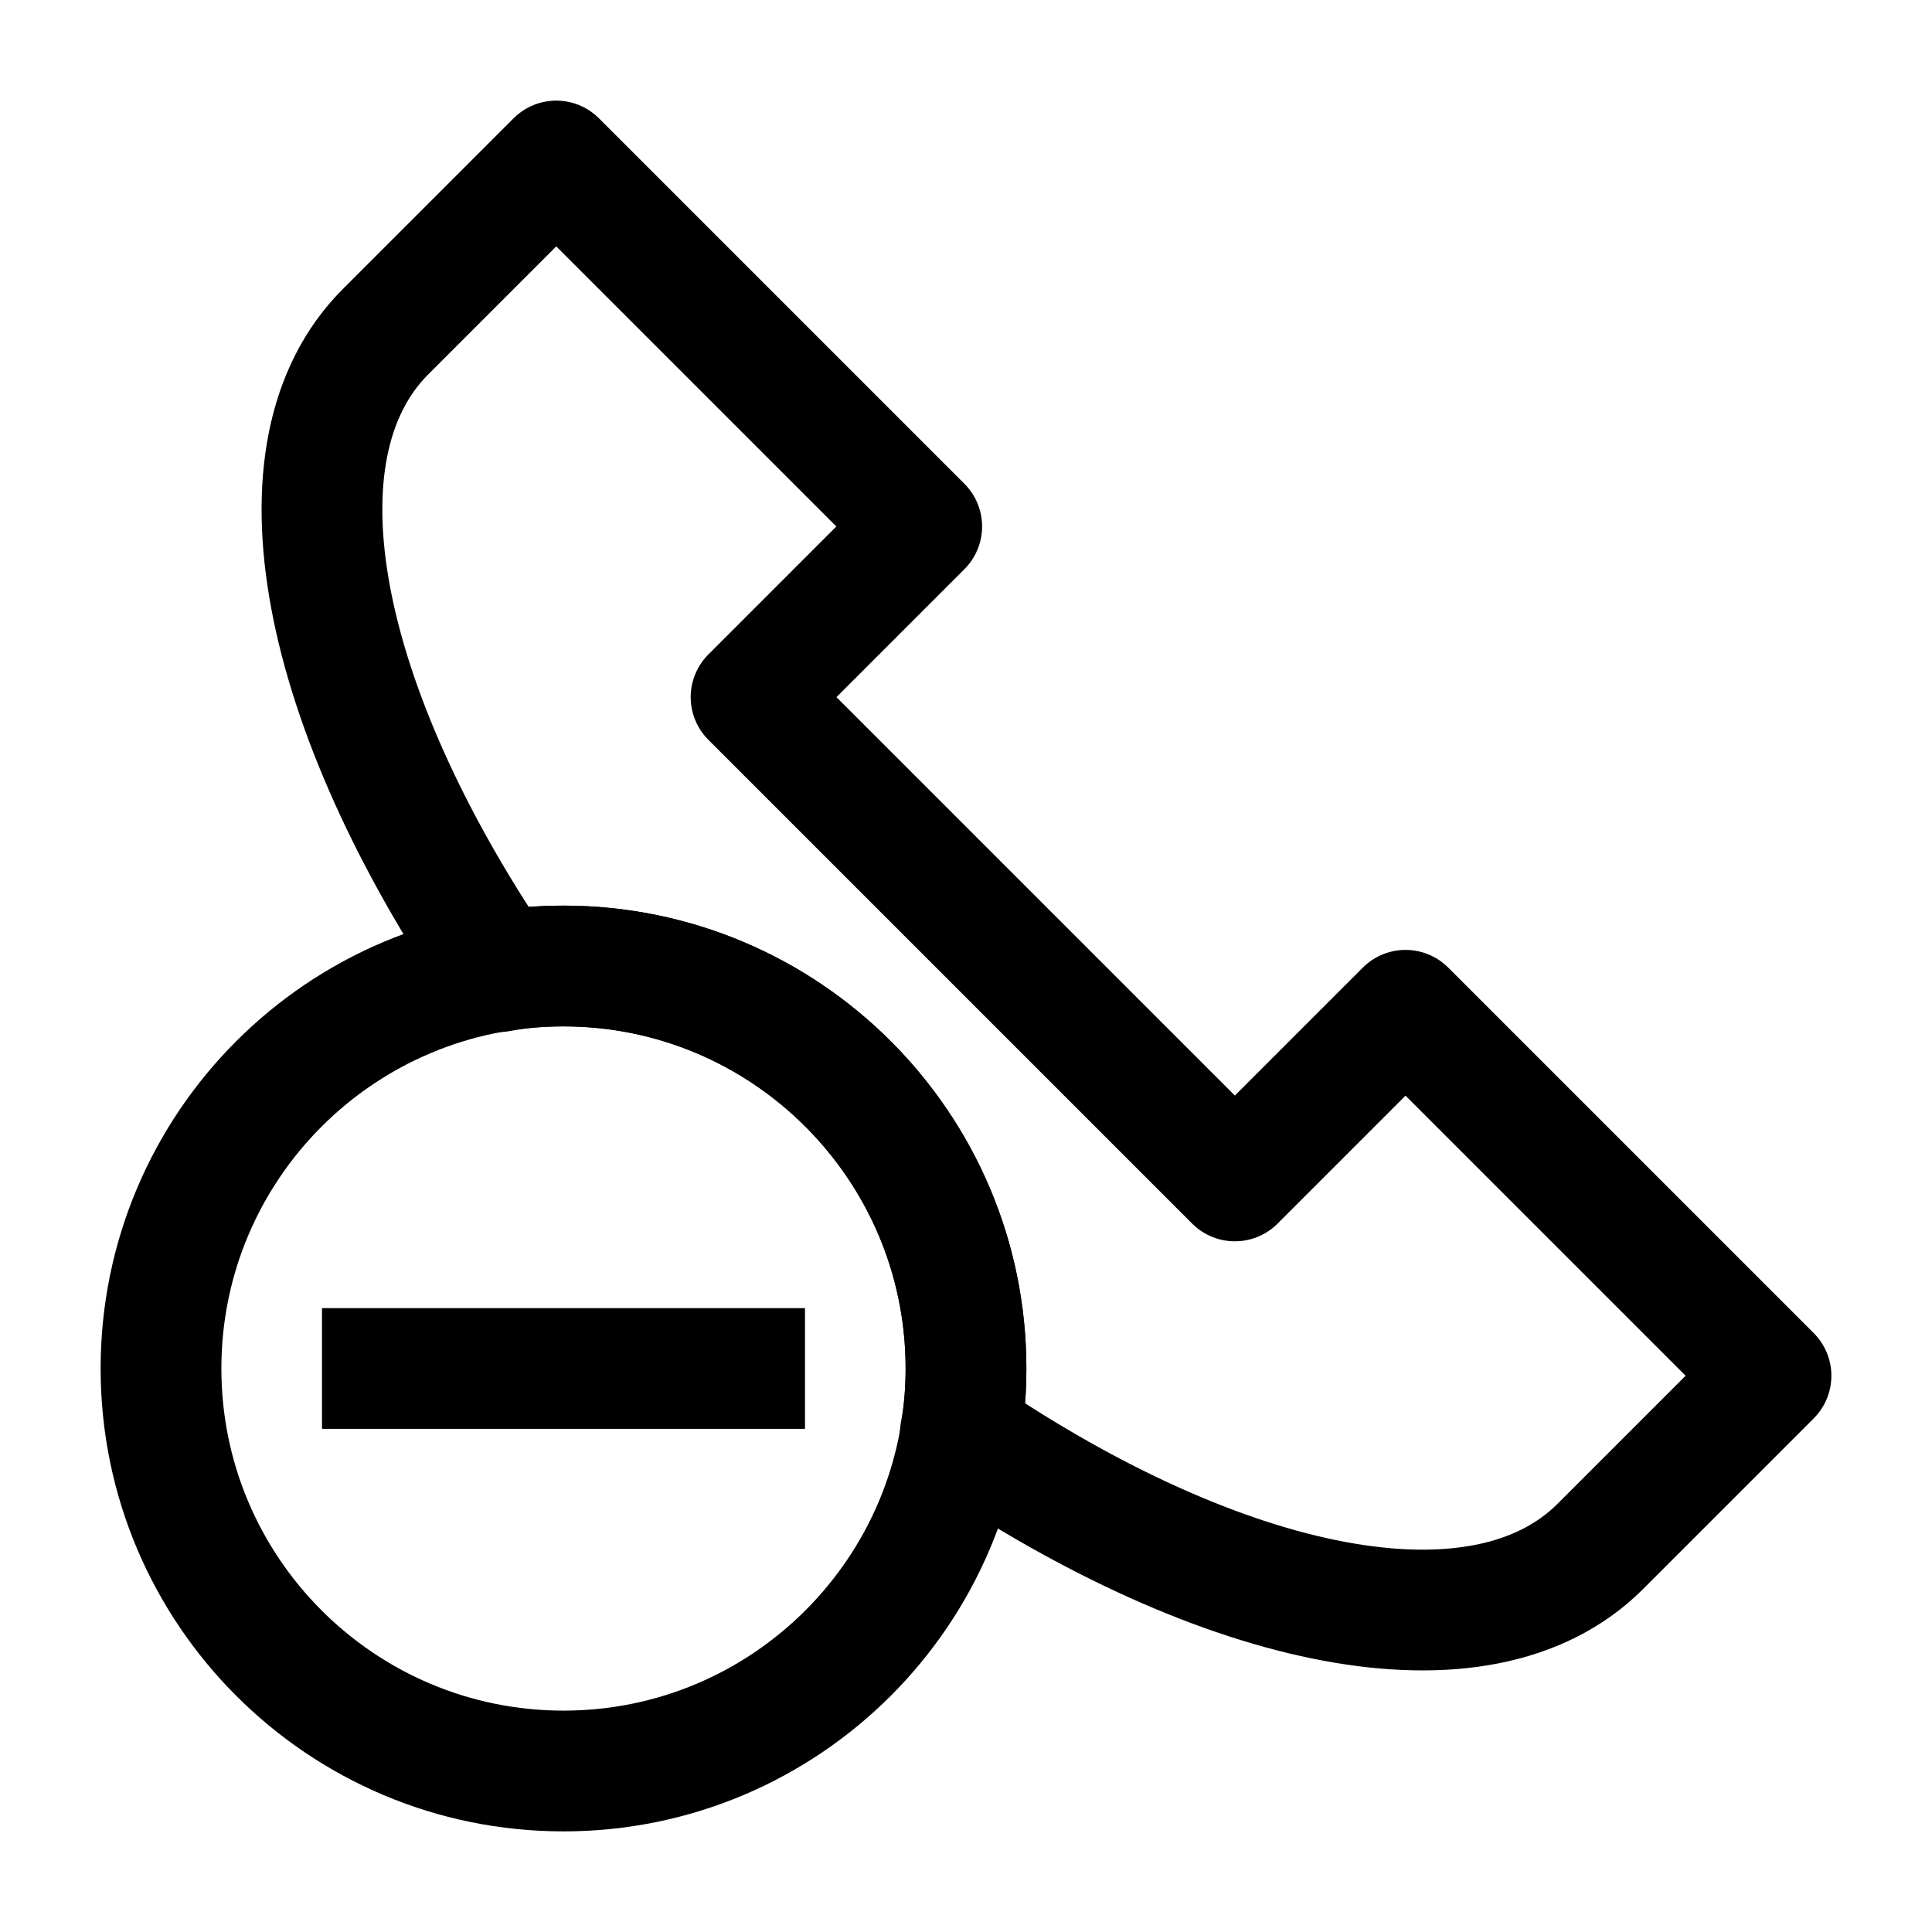 <svg width="24" height="24" viewBox="0 0 24 24" fill="none" xmlns="http://www.w3.org/2000/svg">
<path d="M6.2 12.07C3.98 8.8 3.31 5.6 4.79 4.12L6.91 2L11.45 6.54L9.33 8.66L15.34 14.67L17.46 12.55L22 17.09L19.88 19.21C18.4 20.69 15.2 20.02 11.93 17.8C11.98 17.54 12 17.27 12 17C12 14.24 9.76 12 7 12C6.73 12 6.46 12.02 6.2 12.07Z" stroke="black" stroke-width="1.5" stroke-miterlimit="10" stroke-linecap="round" stroke-linejoin="round"/>
<path d="M7 22C9.761 22 12 19.761 12 17C12 14.239 9.761 12 7 12C4.239 12 2 14.239 2 17C2 19.761 4.239 22 7 22Z" stroke="black" stroke-width="1.5" stroke-miterlimit="10" stroke-linecap="round" stroke-linejoin="round"/>
<path d="M4 17H10" stroke="black" stroke-width="1.5" stroke-miterlimit="10" stroke-linejoin="round"/>
</svg>
